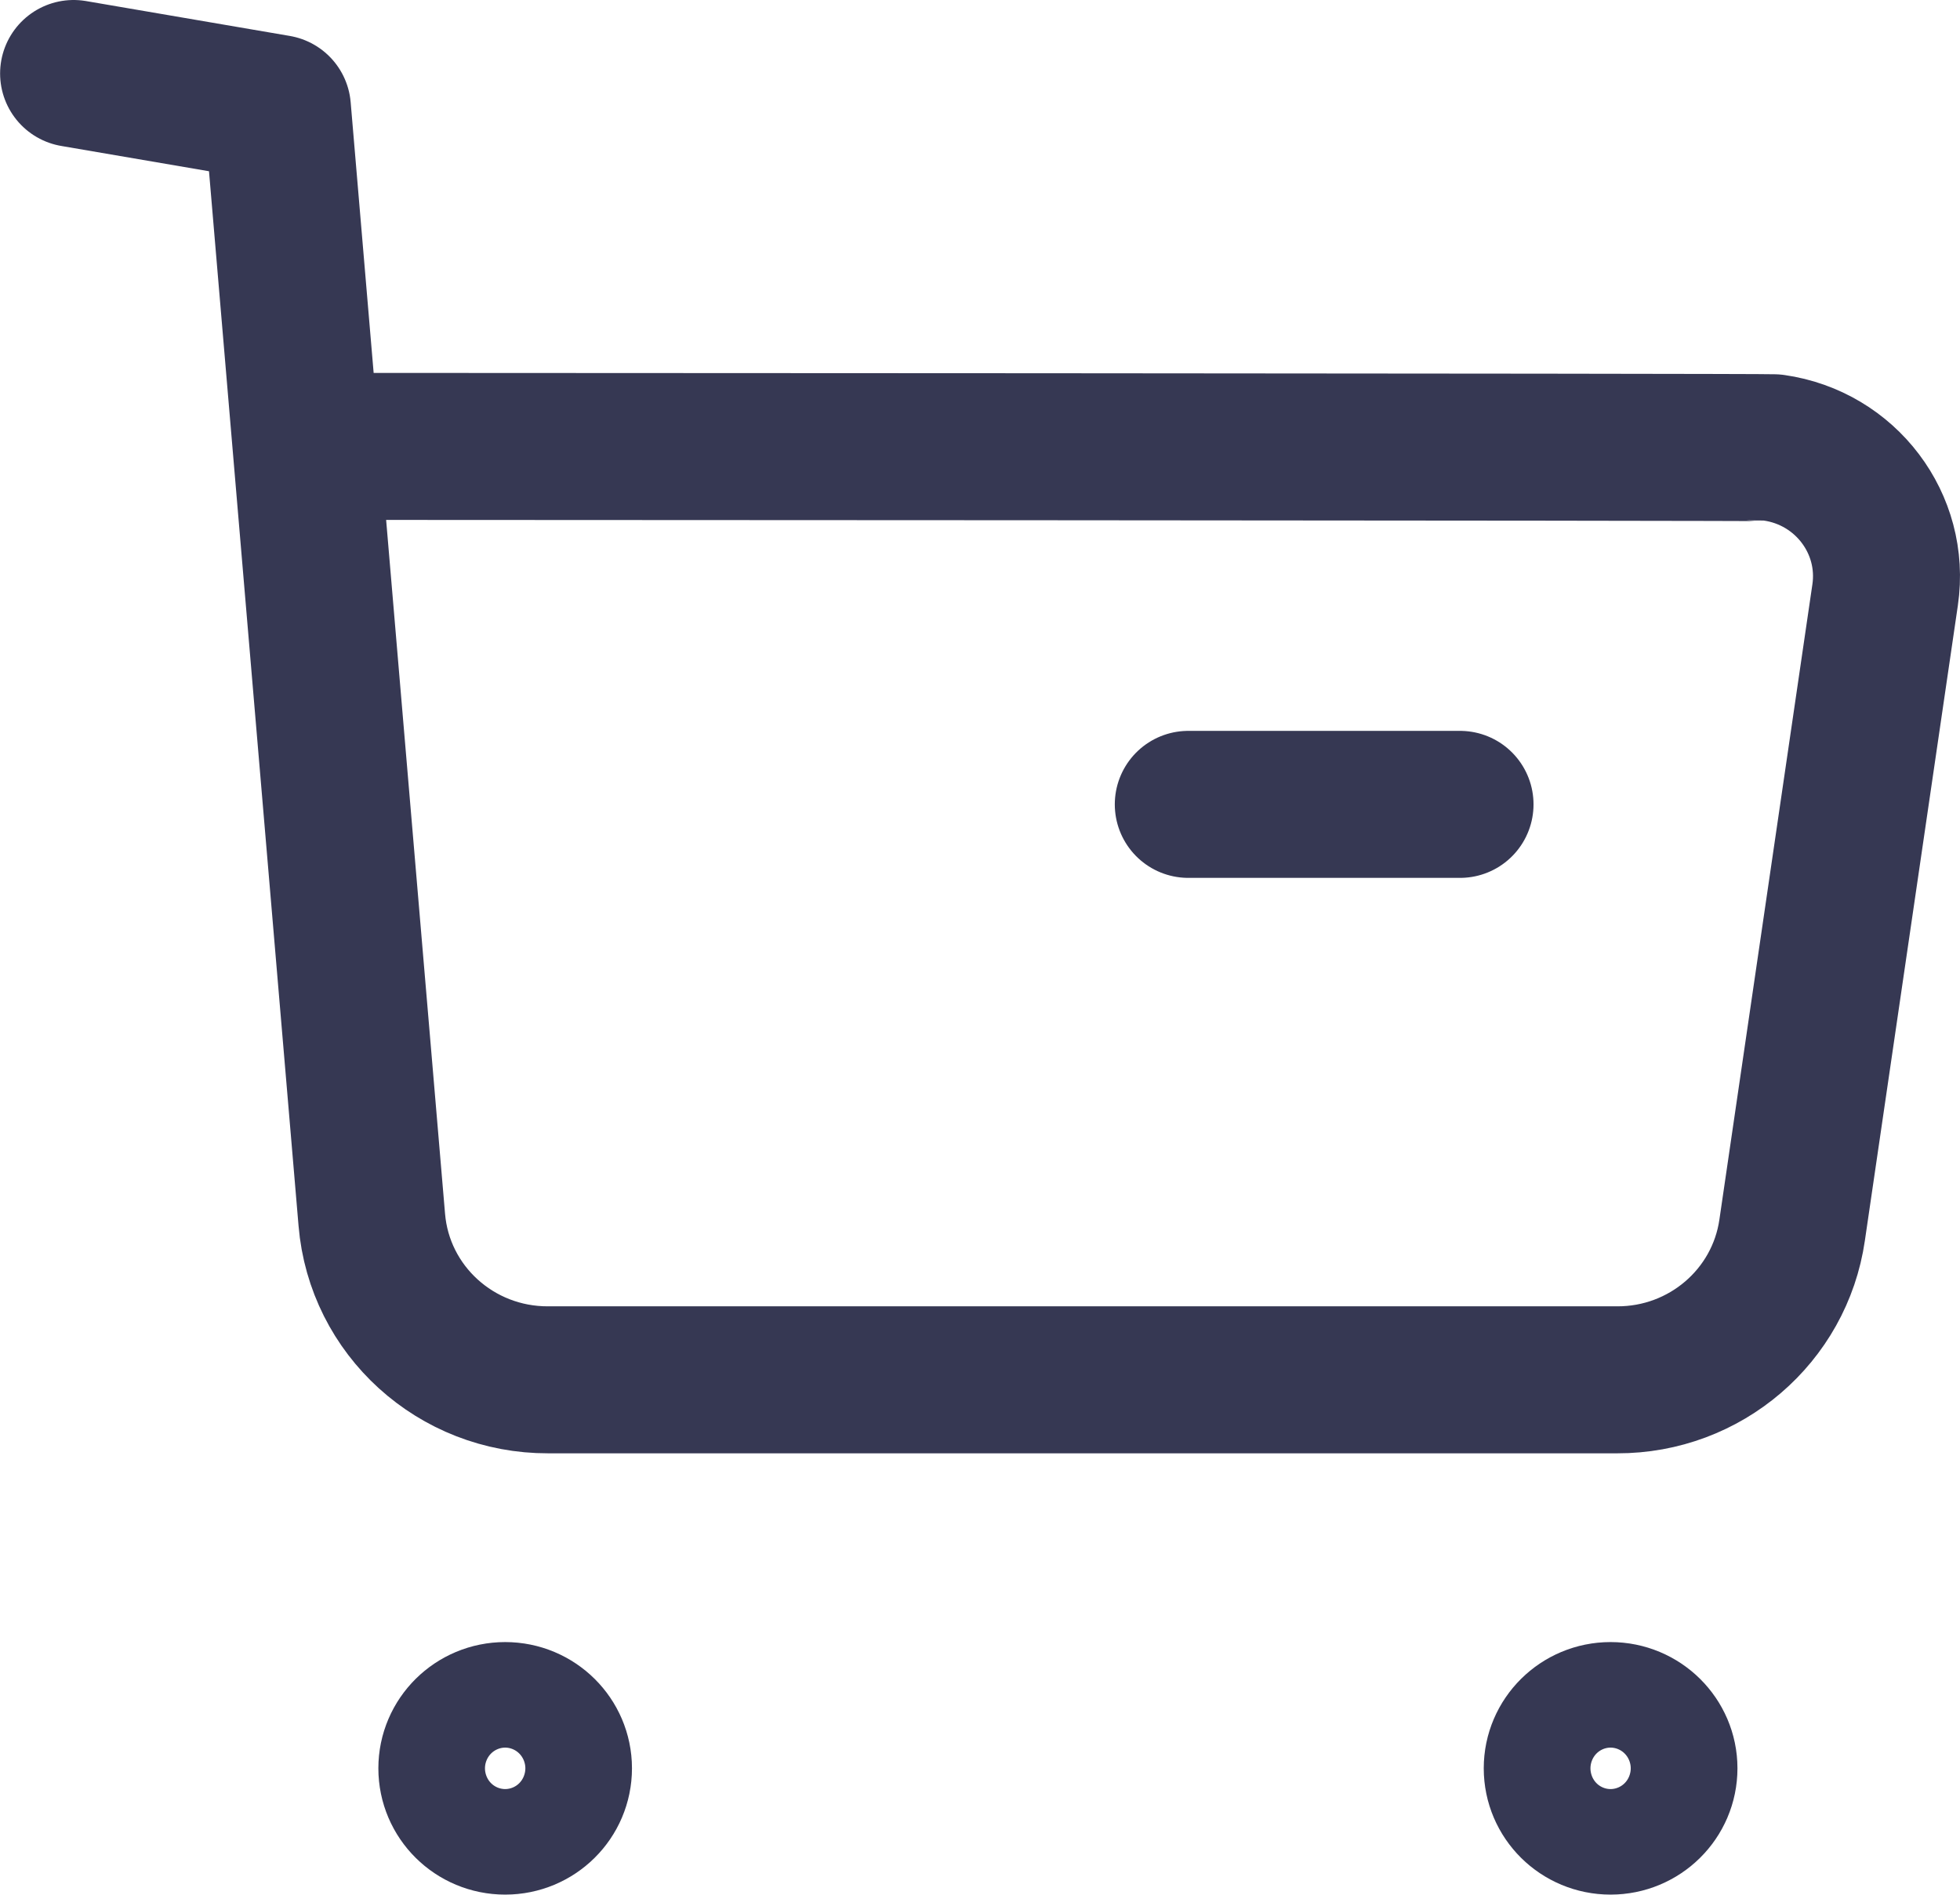 <svg width="20.001" height="19.333" viewBox="0 0 20.001 19.333" fill="none" xmlns="http://www.w3.org/2000/svg" xmlns:xlink="http://www.w3.org/1999/xlink">
	<desc>
			Created with Pixso.
	</desc>
	<defs/>
	<path id="Stroke 1" d="M0.751 0.75L2.831 1.106L3.794 12.446C3.871 13.372 4.654 14.083 5.594 14.08L16.503 14.08C17.4 14.082 18.161 13.43 18.288 12.552L19.237 6.07C19.343 5.345 18.834 4.673 18.102 4.569C18.038 4.56 3.165 4.555 3.165 4.555" stroke="#363853" stroke-opacity="1" stroke-width="1.5" stroke-linejoin="round" stroke-linecap="round"/>
	<path id="Stroke 3" d="M12.126 8.208L14.899 8.208" stroke="#363853" stroke-opacity="1" stroke-width="1.5" stroke-linejoin="round" stroke-linecap="round"/>
	<path id="Stroke 5" d="M5.699 18.044C5.699 18.342 5.456 18.583 5.155 18.583C4.854 18.583 4.611 18.342 4.611 18.044C4.611 17.748 4.854 17.506 5.155 17.506C5.456 17.506 5.699 17.748 5.699 18.044Z" stroke="#363853" stroke-opacity="1" stroke-width="1.5" stroke-linejoin="round"/>
	<path id="Stroke 7" d="M16.98 18.044C16.98 18.342 16.736 18.583 16.435 18.583C16.134 18.583 15.891 18.342 15.891 18.044C15.891 17.748 16.134 17.506 16.435 17.506C16.736 17.506 16.98 17.748 16.98 18.044Z" stroke="#363853" stroke-opacity="1" stroke-width="1.5" stroke-linejoin="round"/>
</svg>
